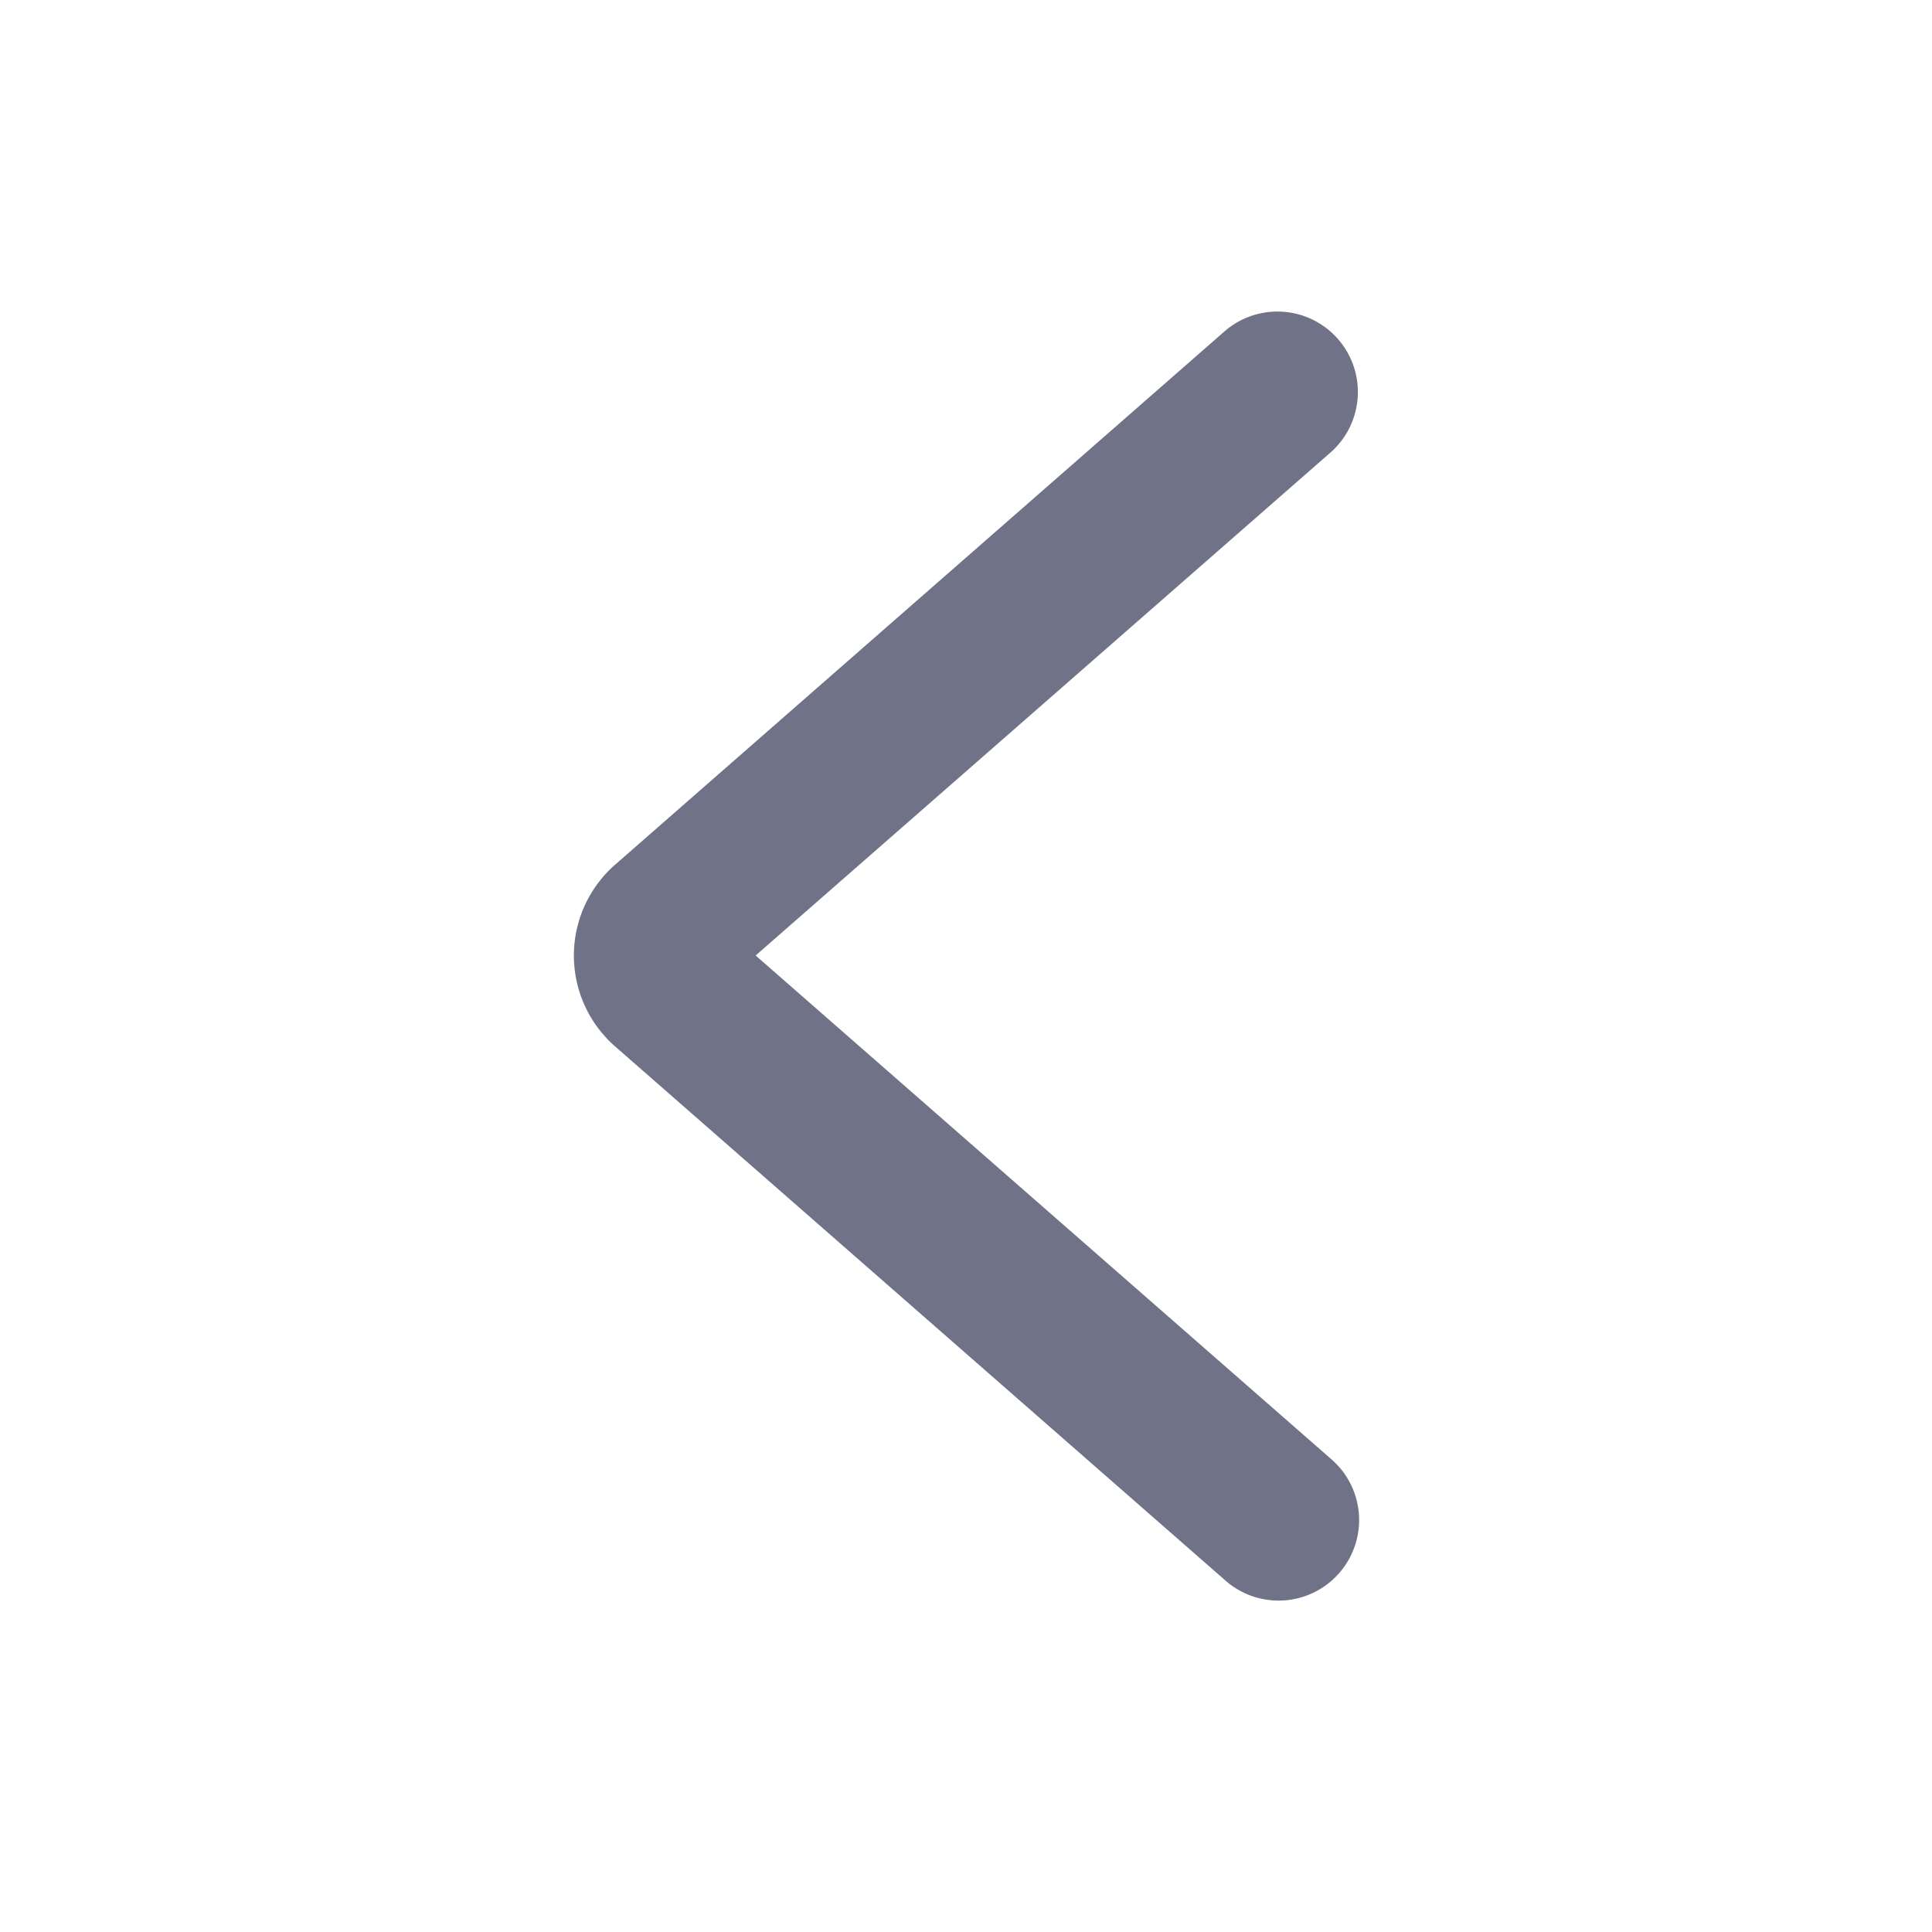 <svg width="16" height="16" fill="none" xmlns="http://www.w3.org/2000/svg"><path fill-rule="evenodd" clip-rule="evenodd" d="M11.081 2.808a.667.667 0 01-.063.94l-4.76 4.165 4.76 4.165a.667.667 0 11-.878 1.004L5.094 8.666a1 1 0 010-1.505l5.046-4.416a.667.667 0 01.941.063z" fill="#707387"/></svg>